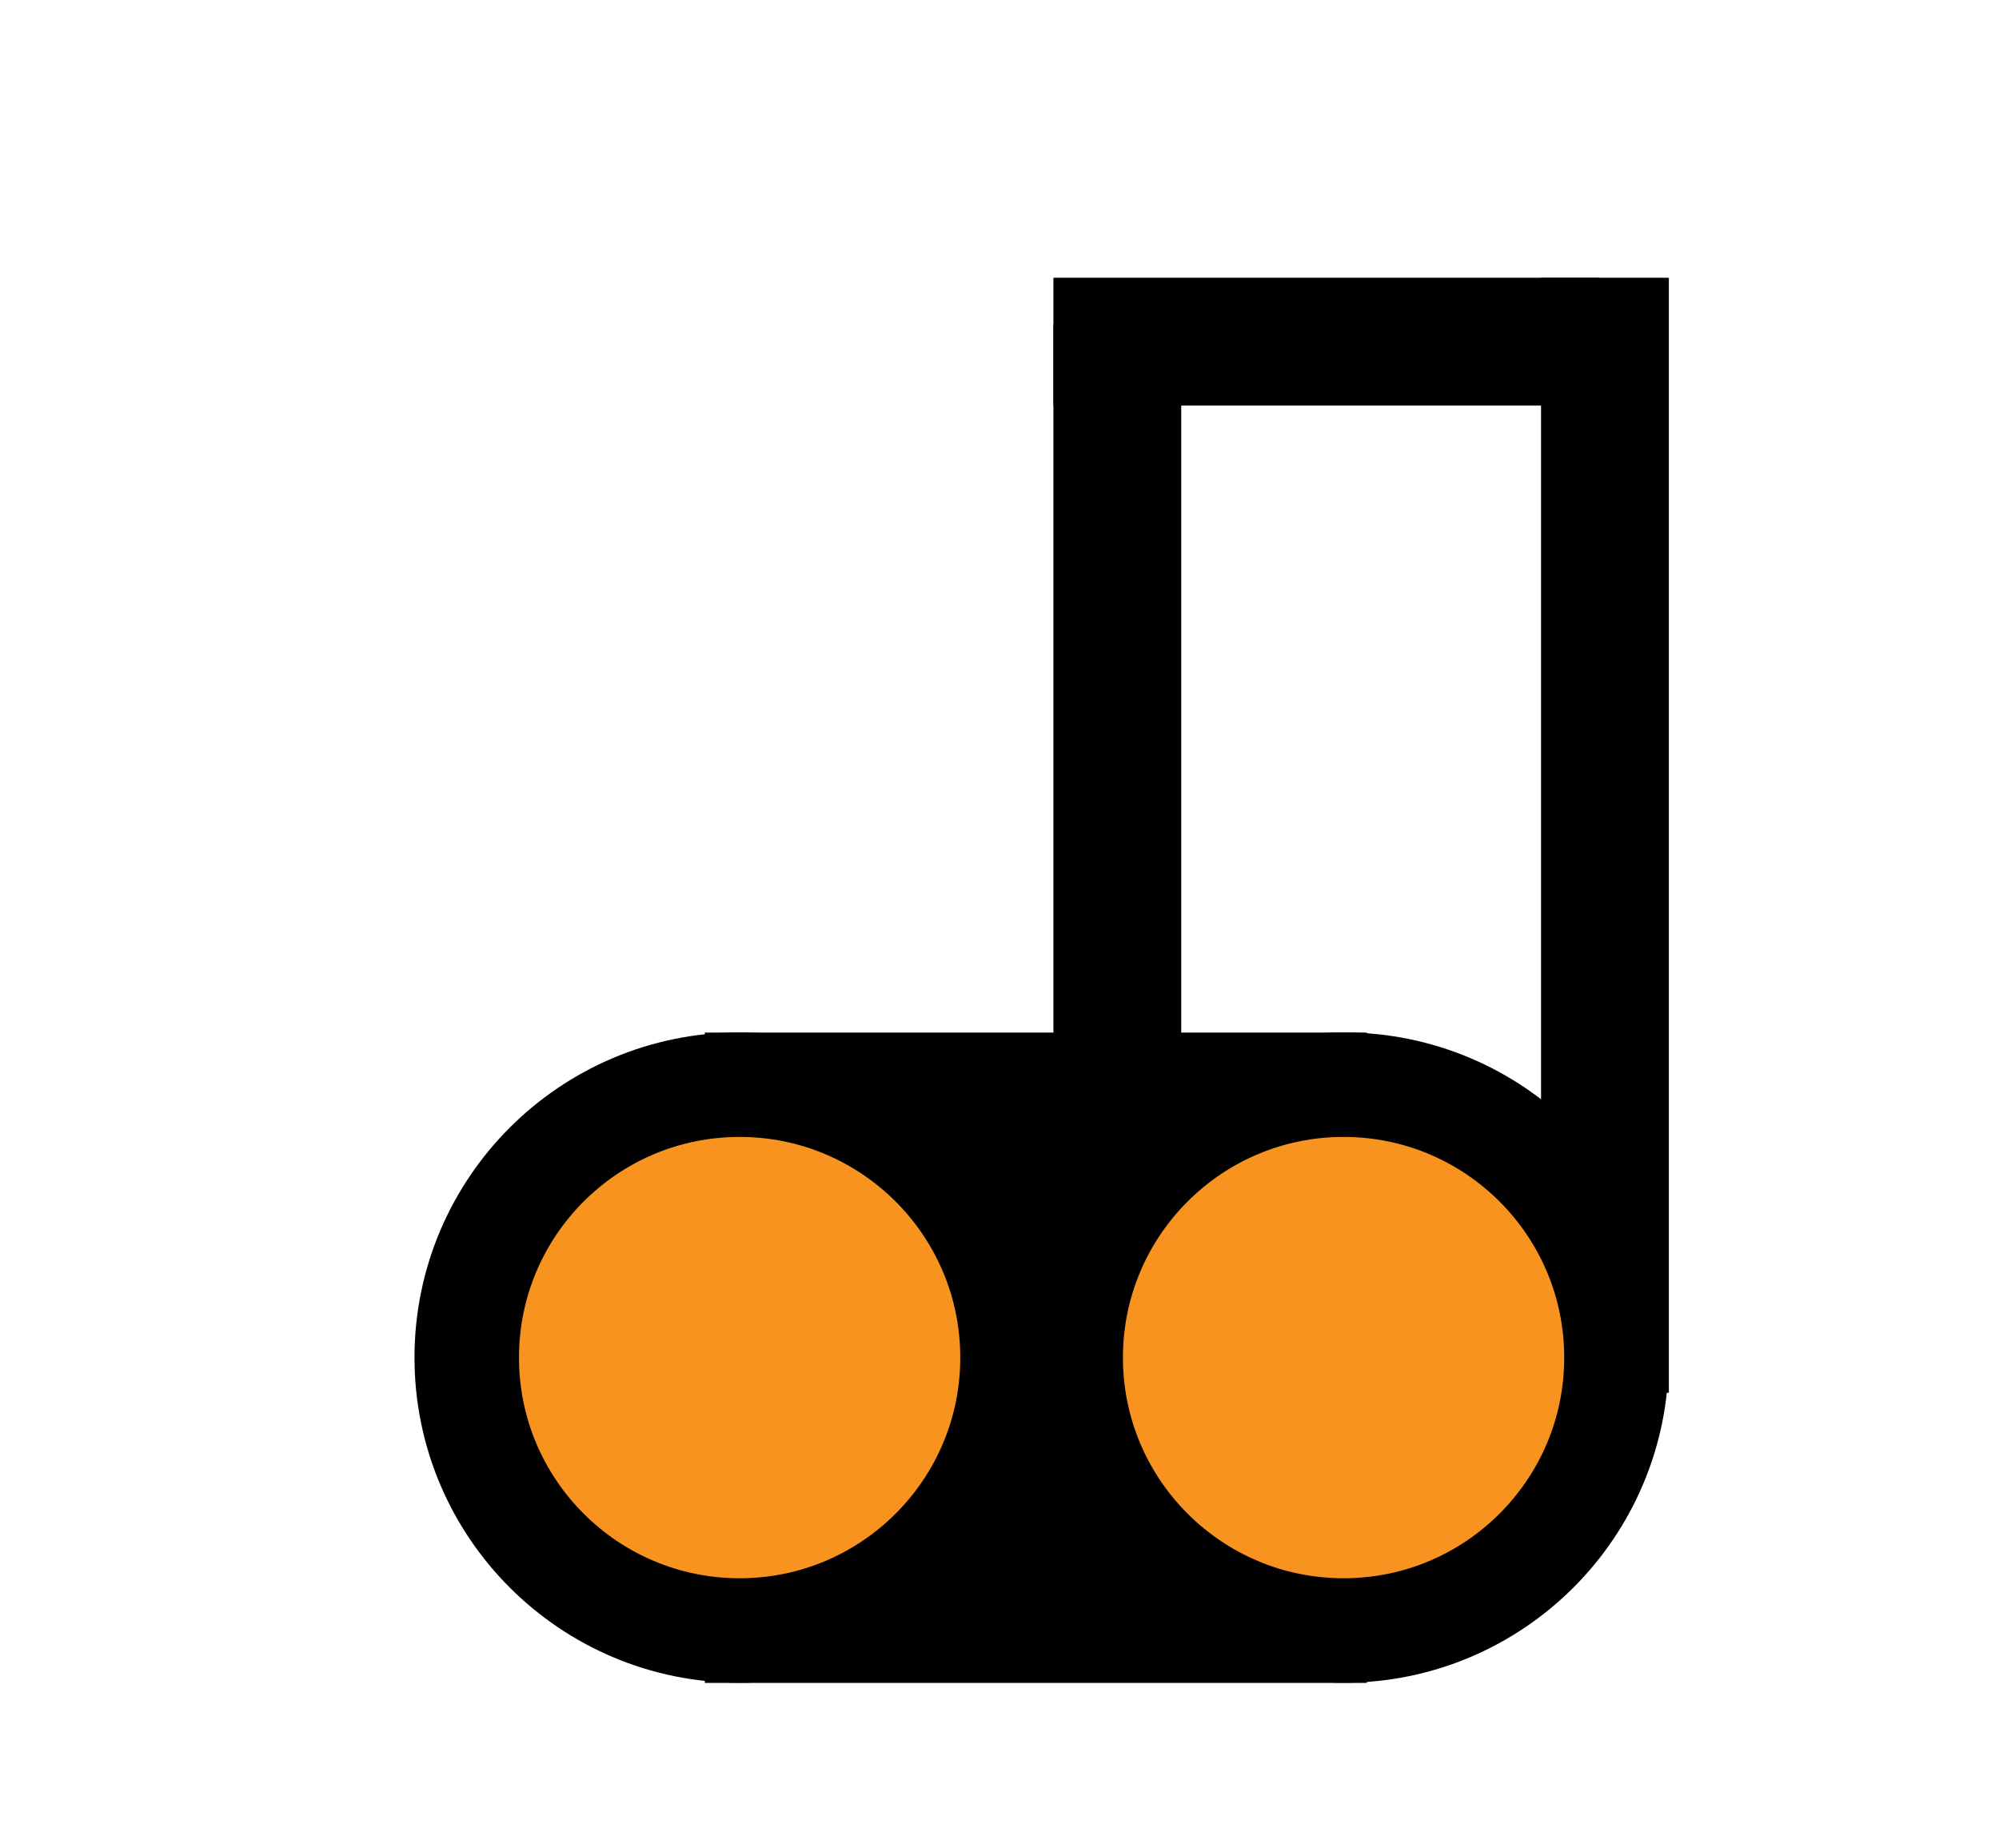 <svg xmlns="http://www.w3.org/2000/svg" viewBox="0 0 66 61"><defs><style>.cls-1{fill:#f7931e;stroke:#000;stroke-miterlimit:10;stroke-width:3.45px;}</style></defs><title>items</title><g id="Layer_1" data-name="Layer 1"><rect x="50.88" y="9.17" width="4.22" height="36.81"/><rect x="34.78" y="9.17" width="18.02" height="4.22"/><rect x="23.27" y="34.09" width="21.86" height="21.47"/><rect x="34.78" y="10.7" width="4.22" height="26.07"/><circle class="cls-1" cx="24.42" cy="44.82" r="9.01"/><circle class="cls-1" cx="44.36" cy="44.82" r="9.01"/></g></svg>